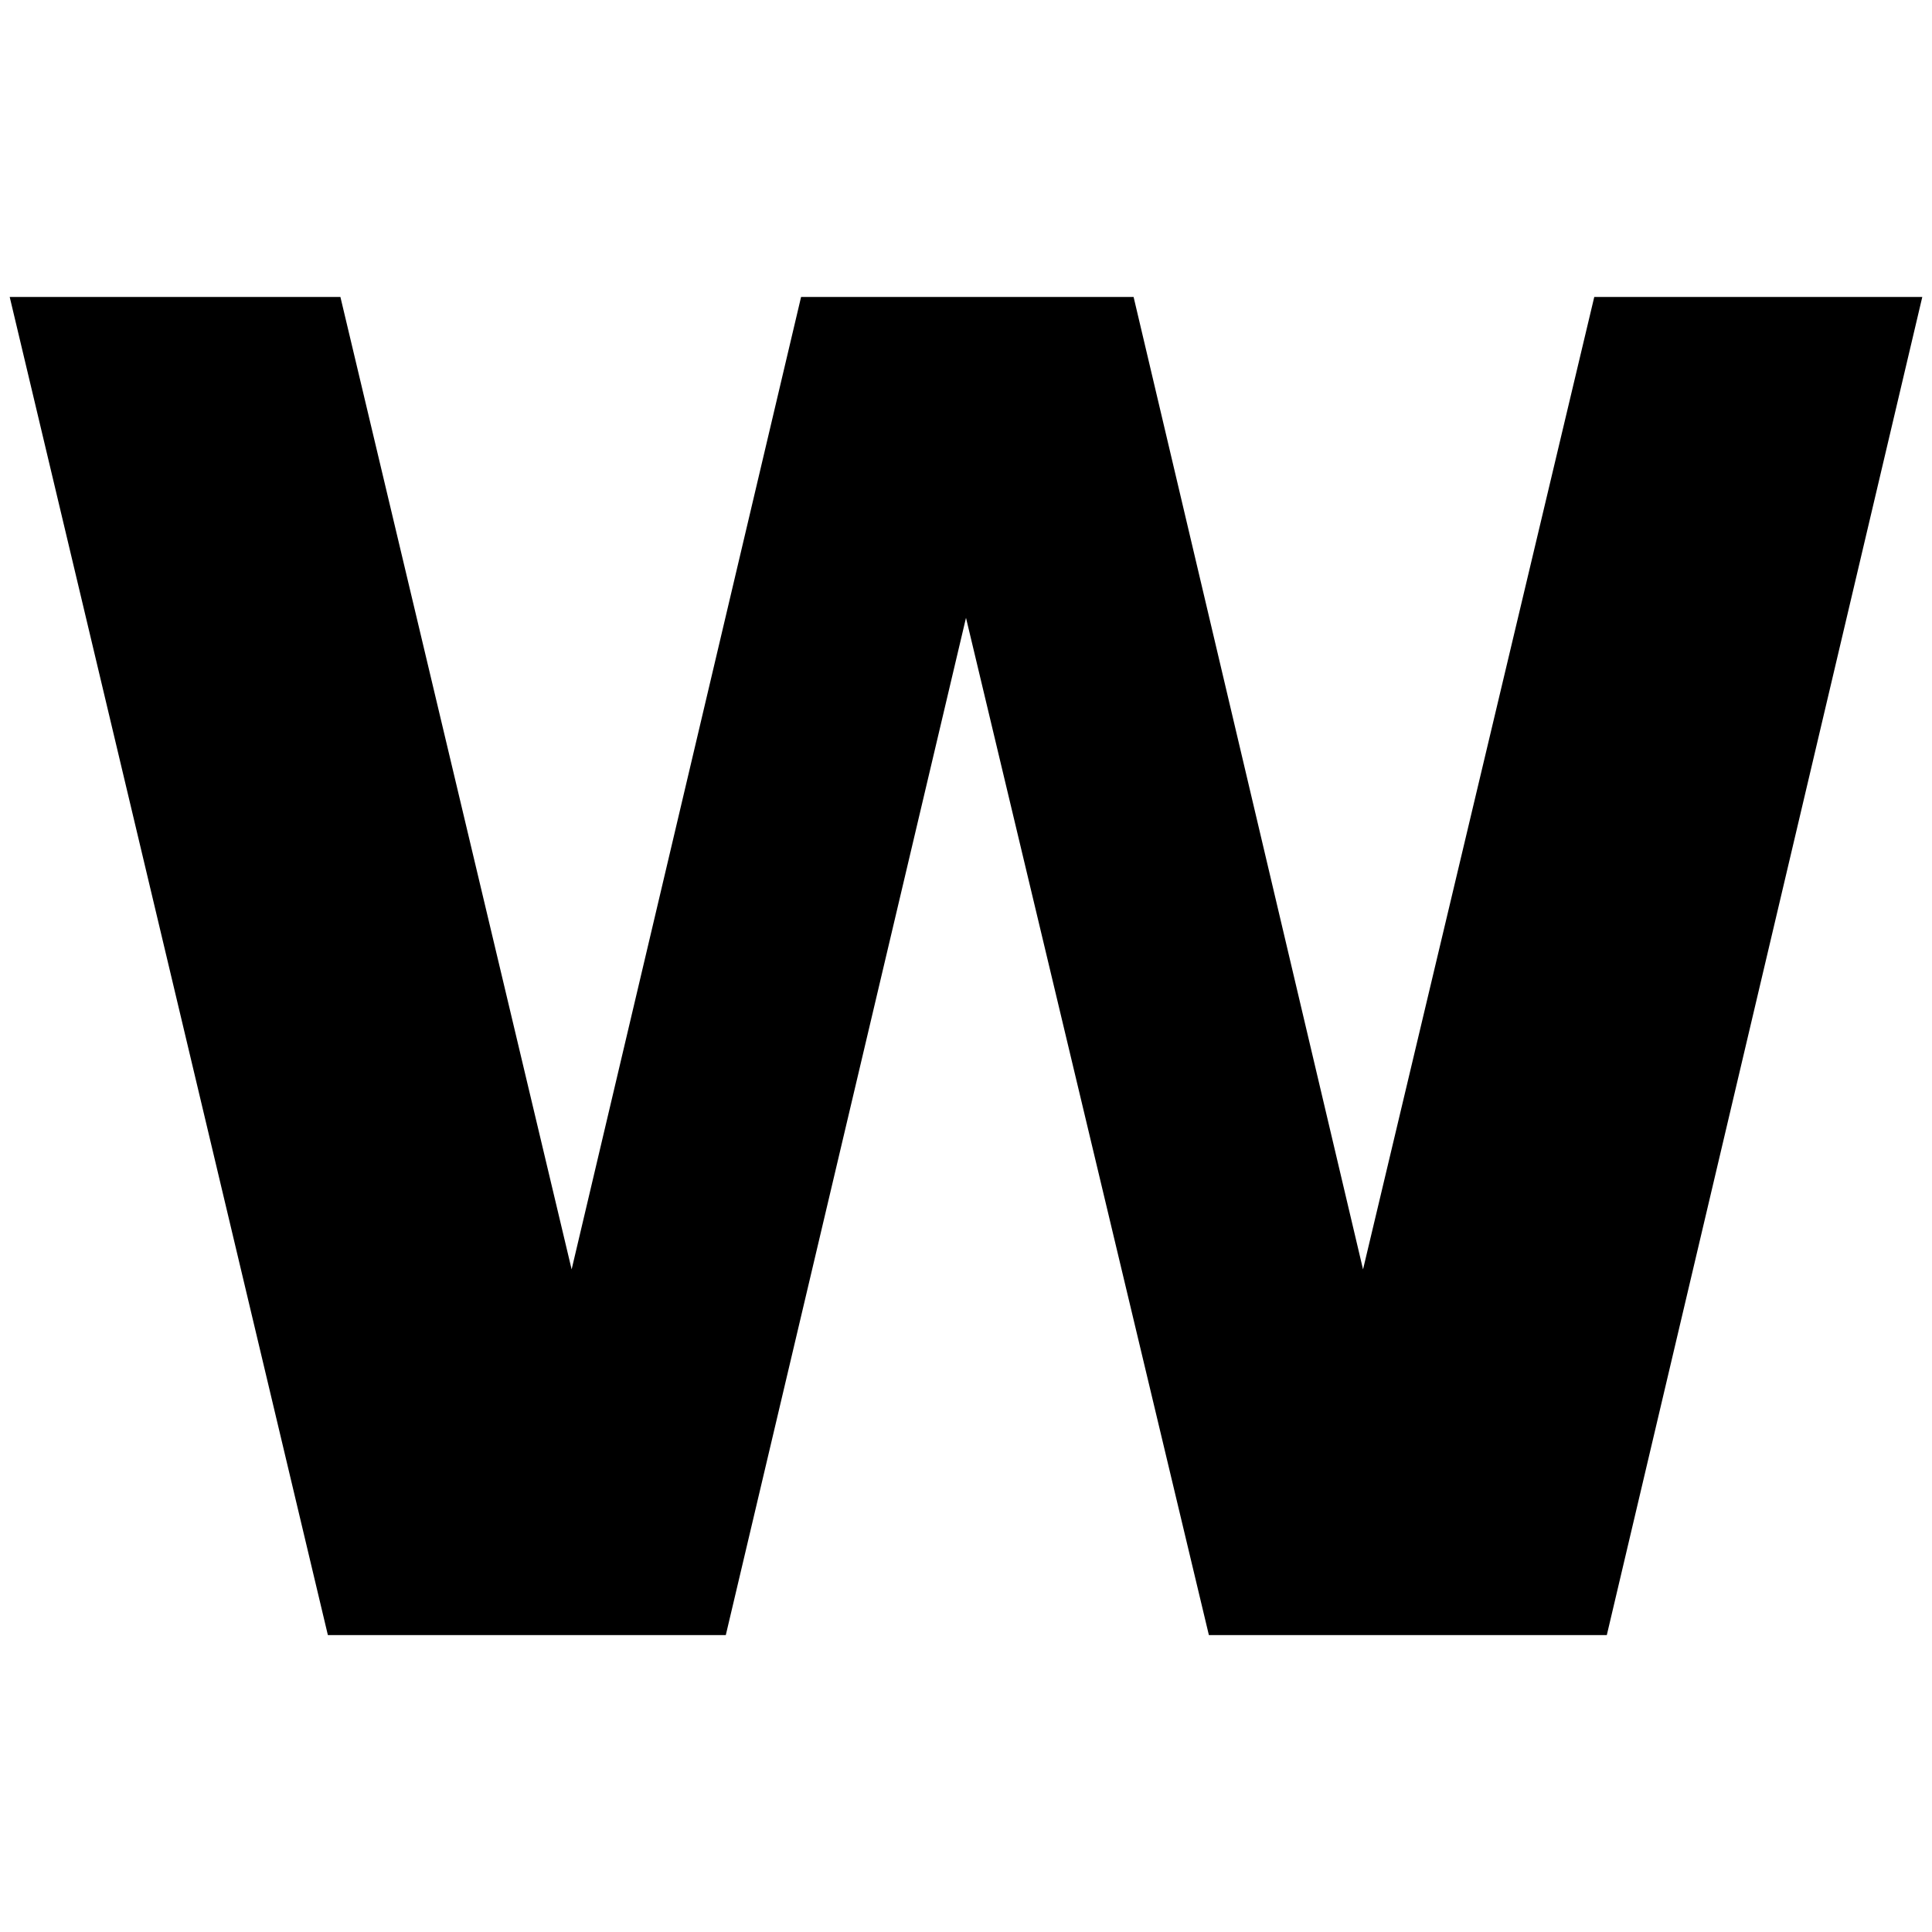 <?xml version="1.0" encoding="UTF-8" standalone="no"?>

<svg
   xmlns="http://www.w3.org/2000/svg"
   width="130"
   height="130"
   viewBox="0 0 130 130"
   preserveAspectRatio="xMidYMid"
   version="1.1">
      <path d="m 0.652,942.343 22.253,0 15.559,65.433 15.439,-65.433 22.374,0 15.439,65.433 15.559,-65.433 22.072,0 -21.228,90.039 -26.776,0 -16.343,-68.449 -16.162,68.449 -26.776,0 -21.409,-90.039 z"  transform="translate(0,-922.362)"/>
</svg>
